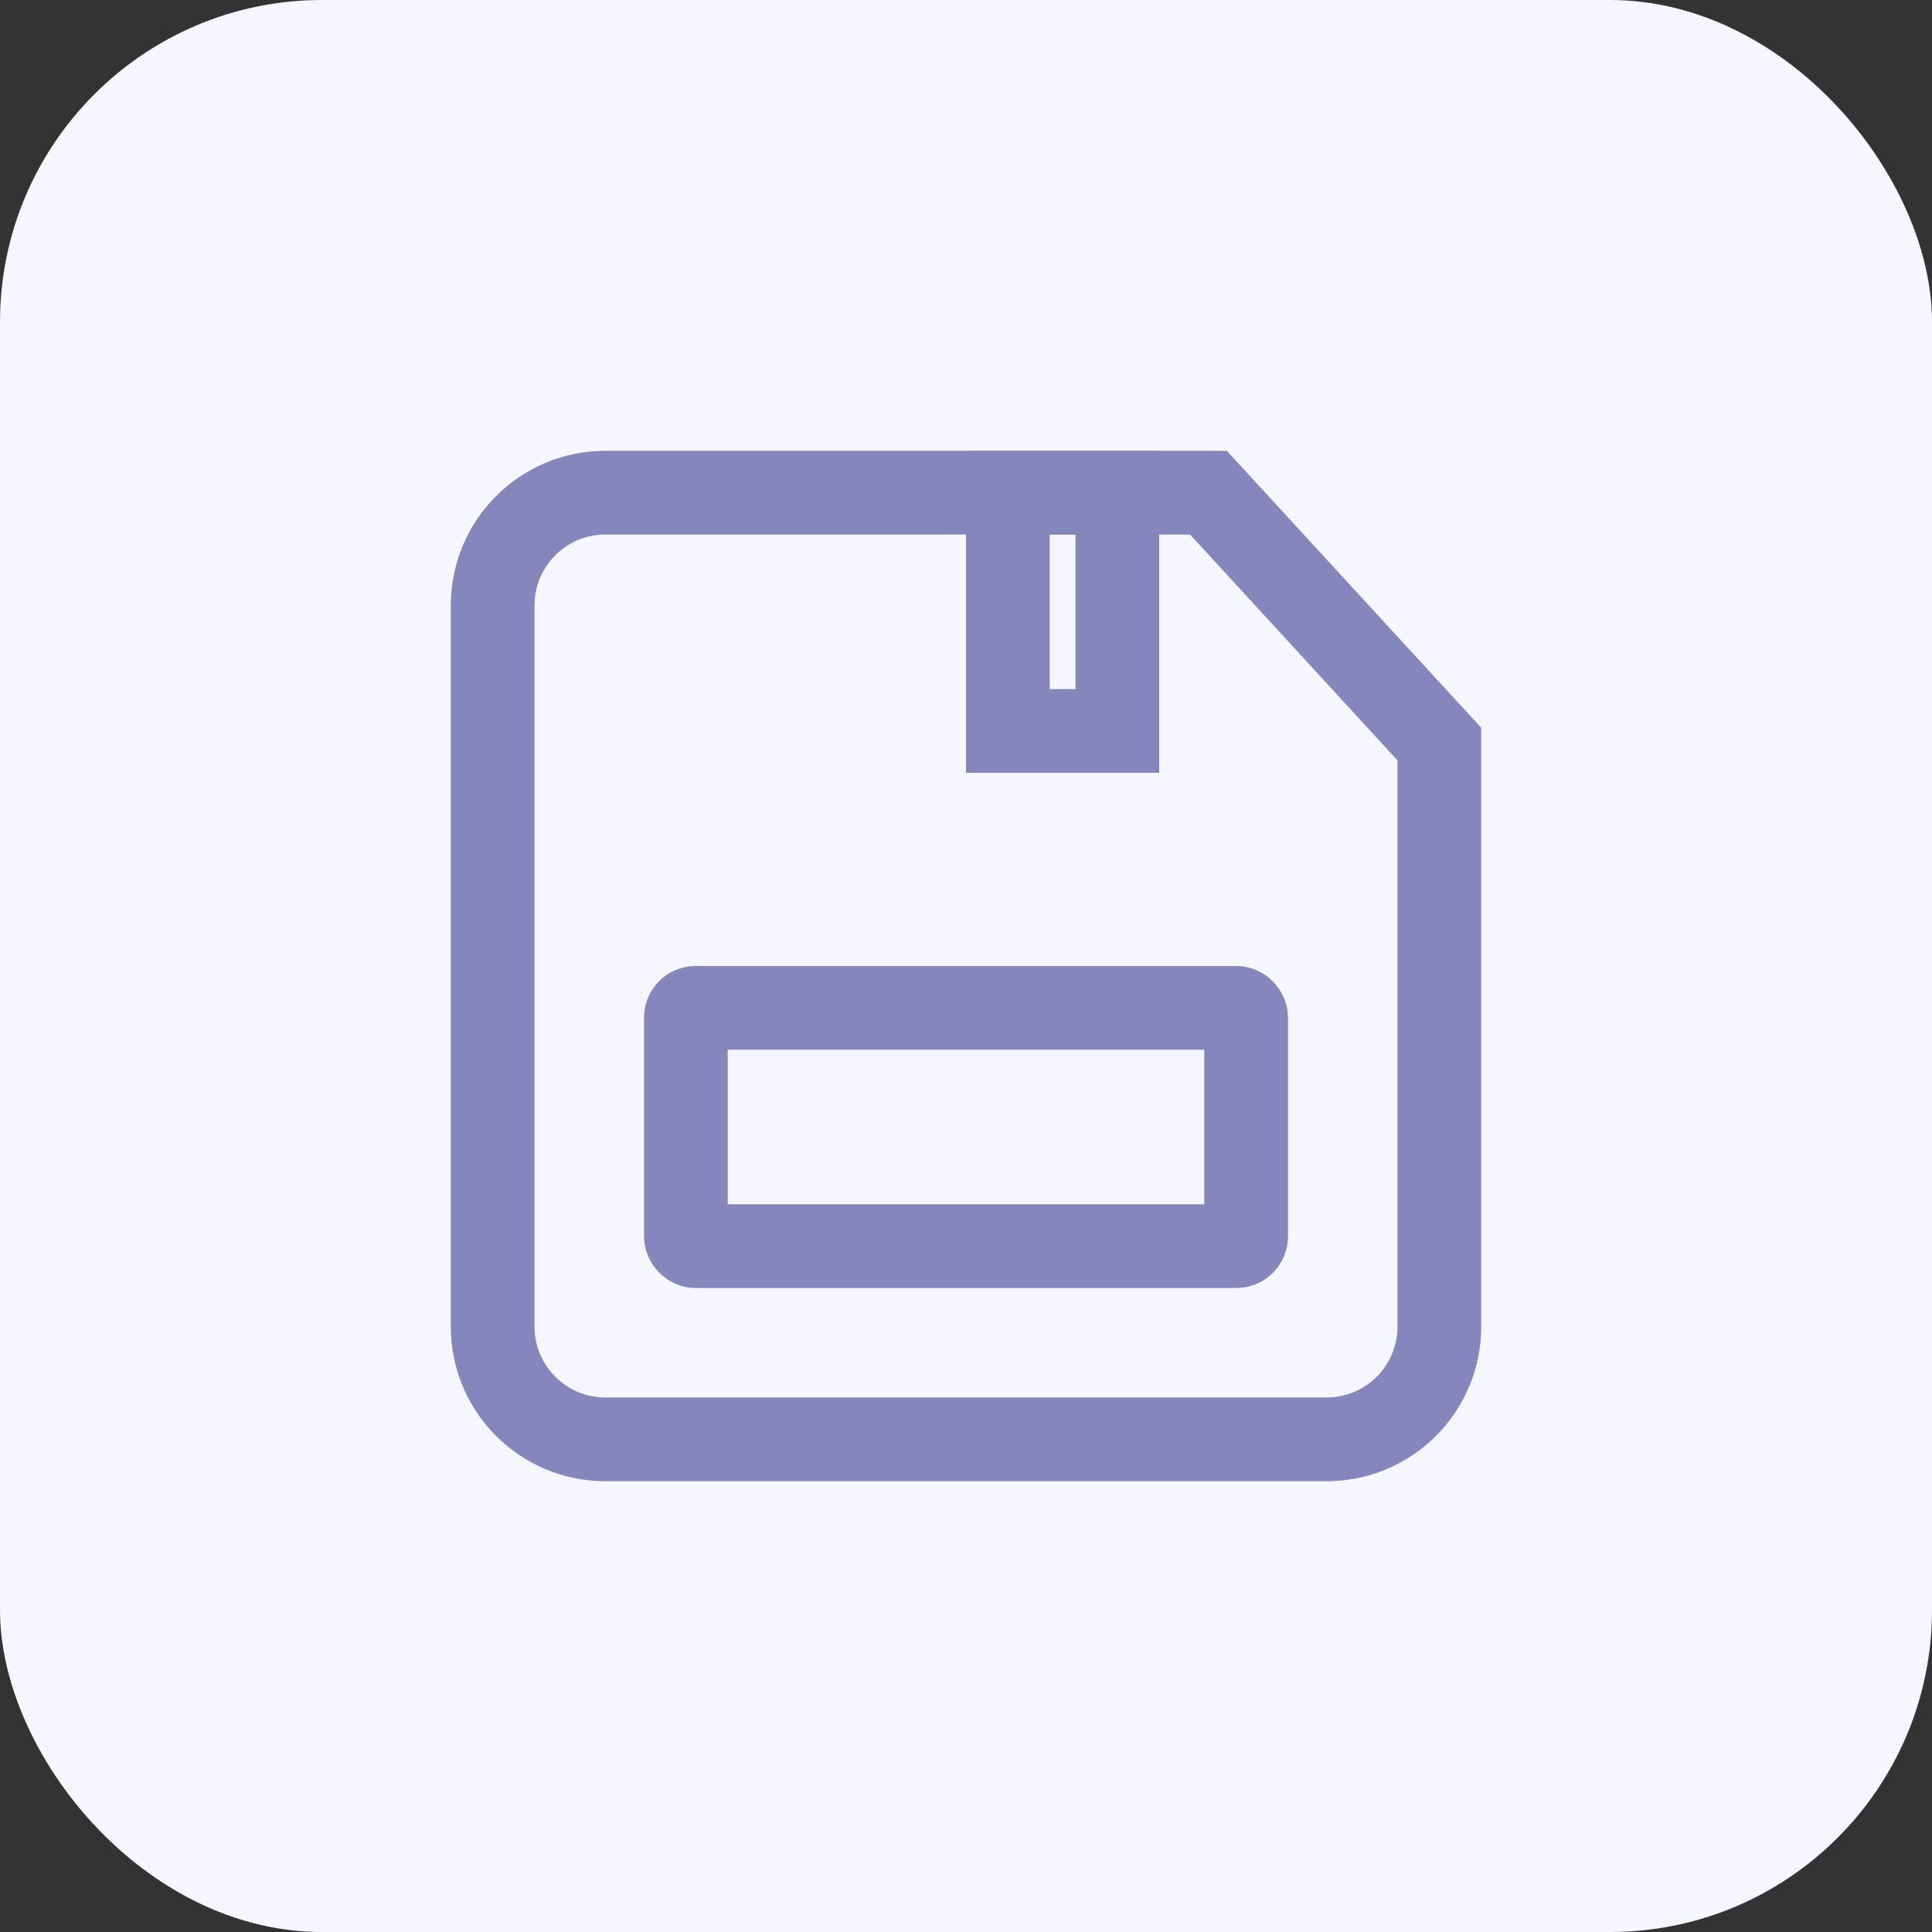 <svg id="속성보기" xmlns="http://www.w3.org/2000/svg" xmlns:xlink="http://www.w3.org/1999/xlink" width="30" height="30" viewBox="0 0 30 30">
  <rect x="0" y="0" width="30" height="30" fill="#333333" stroke="none"/>
  <defs>
    <linearGradient id="linear-gradient" x2="1" y2="1" gradientUnits="objectBoundingBox">
      <stop offset="0" stop-color="#1b36eb"/>
      <stop offset="1" stop-color="#9e54ff"/>
    </linearGradient>
  </defs>
  <rect id="아이콘박스" width="30" height="30" rx="5" fill="#f6f6fe"/>
  <g id="icon_저장" data-name="icon / 저장" transform="translate(-41 -821)">
    <g id="패스_63676" data-name="패스 63676" transform="translate(48 828)" fill="none">
      <path d="M2.4,0h9.65L16,4.3v9.3A2.4,2.4,0,0,1,13.6,16H2.4A2.4,2.4,0,0,1,0,13.6V2.4A2.4,2.4,0,0,1,2.4,0Z" stroke="none"/>
      <path d="M 2.4 1.3 C 1.793 1.3 1.3 1.793 1.3 2.4 L 1.3 13.6 C 1.3 14.207 1.793 14.7 2.4 14.7 L 13.6 14.7 C 14.207 14.7 14.7 14.207 14.7 13.6 L 14.7 4.807 L 11.479 1.3 L 2.4 1.3 M 2.4 3.814697265625e-06 L 12.05 3.814697265625e-06 L 16 4.3 L 16 13.6 C 16 14.926 14.926 16 13.6 16 L 2.4 16 C 1.075 16 3.814697265625e-06 14.926 3.814697265625e-06 13.6 L 3.814697265625e-06 2.4 C 3.814697265625e-06 1.075 1.075 3.814697265625e-06 2.4 3.814697265625e-06 Z" stroke="none" fill="#8587bc"/>
    </g>
    <g id="사각형_9110" data-name="사각형 9110" transform="translate(51 836)" fill="none" stroke="#8587bc" stroke-width="1.3">
      <rect width="10" height="5" rx="0.5" stroke="none"/>
      <rect x="0.65" y="0.65" width="8.7" height="3.7" rx="0.15" fill="none"/>
    </g>
    <g id="사각형_9111" data-name="사각형 9111" transform="translate(56 828)" fill="none" stroke="#8587bc" stroke-width="1.3">
      <rect width="3" height="5" stroke="none"/>
      <rect x="0.65" y="0.65" width="1.7" height="3.7" fill="none"/>
    </g>
  </g>
  <g id="ov" transform="translate(-1848 -322)" opacity="0">
    <rect id="아이콘박스-2" data-name="아이콘박스" width="30" height="30" rx="5" transform="translate(1848 322)" fill="url(#linear-gradient)"/>
    <g id="icon_저장-2" data-name="icon / 저장" transform="translate(1807 -499)">
      <g id="패스_63676-2" data-name="패스 63676" transform="translate(48 828)" fill="none">
        <path d="M2.4,0h9.65L16,4.3v9.3A2.4,2.4,0,0,1,13.6,16H2.4A2.4,2.4,0,0,1,0,13.6V2.4A2.4,2.4,0,0,1,2.4,0Z" stroke="none"/>
        <path d="M 2.4 1.3 C 1.793 1.3 1.3 1.793 1.3 2.4 L 1.3 13.6 C 1.3 14.207 1.793 14.7 2.4 14.7 L 13.6 14.7 C 14.207 14.7 14.7 14.207 14.7 13.6 L 14.7 4.807 L 11.479 1.3 L 2.4 1.3 M 2.4 3.814697265625e-06 L 12.05 3.814697265625e-06 L 16 4.3 L 16 13.6 C 16 14.926 14.926 16 13.6 16 L 2.4 16 C 1.075 16 3.814697265625e-06 14.926 3.814697265625e-06 13.6 L 3.814697265625e-06 2.4 C 3.814697265625e-06 1.075 1.075 3.814697265625e-06 2.4 3.814697265625e-06 Z" stroke="none" fill="#fff"/>
      </g>
      <g id="사각형_9110-2" data-name="사각형 9110" transform="translate(51 836)" fill="none" stroke="#fff" stroke-width="1.3">
        <rect width="10" height="5" rx="0.5" stroke="none"/>
        <rect x="0.65" y="0.65" width="8.7" height="3.7" rx="0.15" fill="none"/>
      </g>
      <g id="사각형_9111-2" data-name="사각형 9111" transform="translate(56 828)" fill="none" stroke="#fff" stroke-width="1.3">
        <rect width="3" height="5" stroke="none"/>
        <rect x="0.65" y="0.65" width="1.7" height="3.7" fill="none"/>
      </g>
    </g>
  </g>
</svg>

